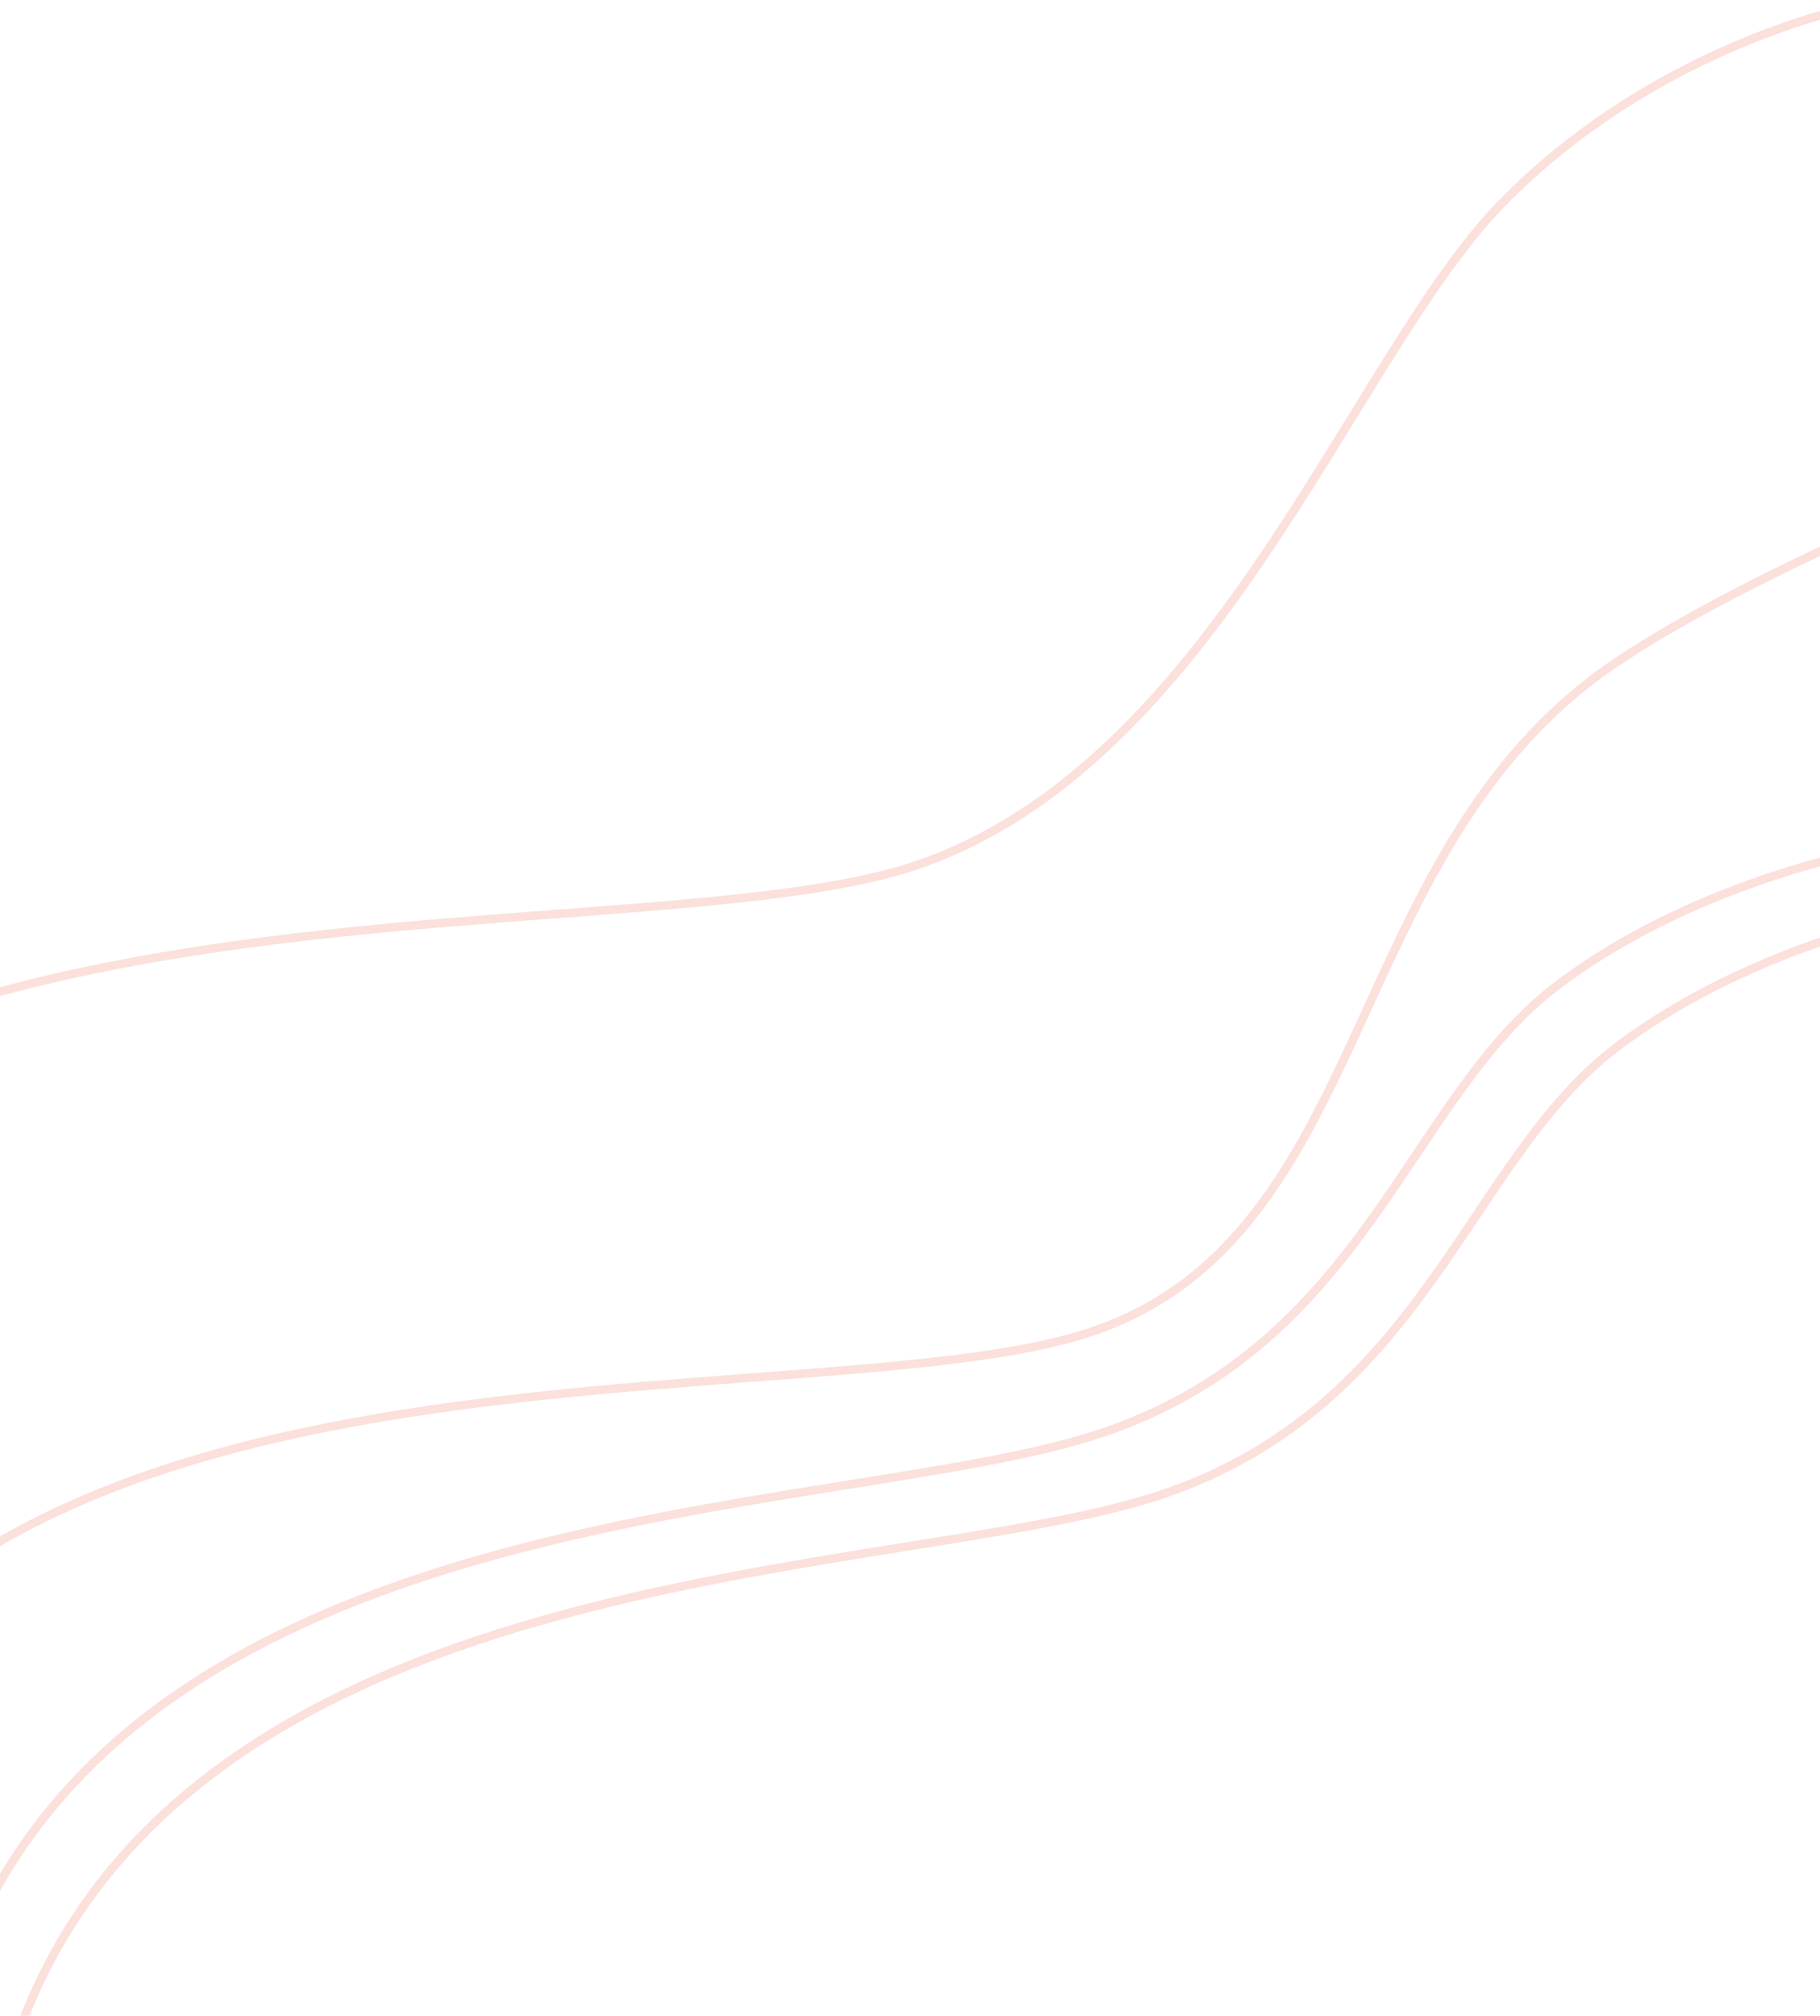 <svg width="428" height="474" viewBox="0 0 428 474" fill="none" xmlns="http://www.w3.org/2000/svg">
<g opacity="0.4">
<path d="M2 485C38.5 364.5 210.5 372.5 273 351.5C335.5 330.5 344.962 272.653 380.5 246C420.5 216 473 211 473 211" stroke="#EA6352" stroke-opacity="0.5" stroke-width="2"/>
<path d="M-12 470.5C24.5 350 196.5 358 259 337C321.5 316 330.962 258.153 366.5 231.5C406.5 201.5 459 196.5 459 196.5" stroke="#EA6352" stroke-opacity="0.5" stroke-width="2"/>
<path d="M-58 433.5C-18.941 304.621 189.729 335.637 256.61 313.177C323.492 290.717 315.051 200.531 379 156.5C406.979 137.235 456.5 117 456.5 117" stroke="#EA6352" stroke-opacity="0.5" stroke-width="2"/>
<path d="M-117 330.527C-75.759 194.538 144.571 227.266 215.19 203.566C285.808 179.867 317.993 83.94 353 48C390.5 9.5 438.5 1 438.5 1" stroke="#EA6352" stroke-opacity="0.5" stroke-width="2"/>
</g>
</svg>
